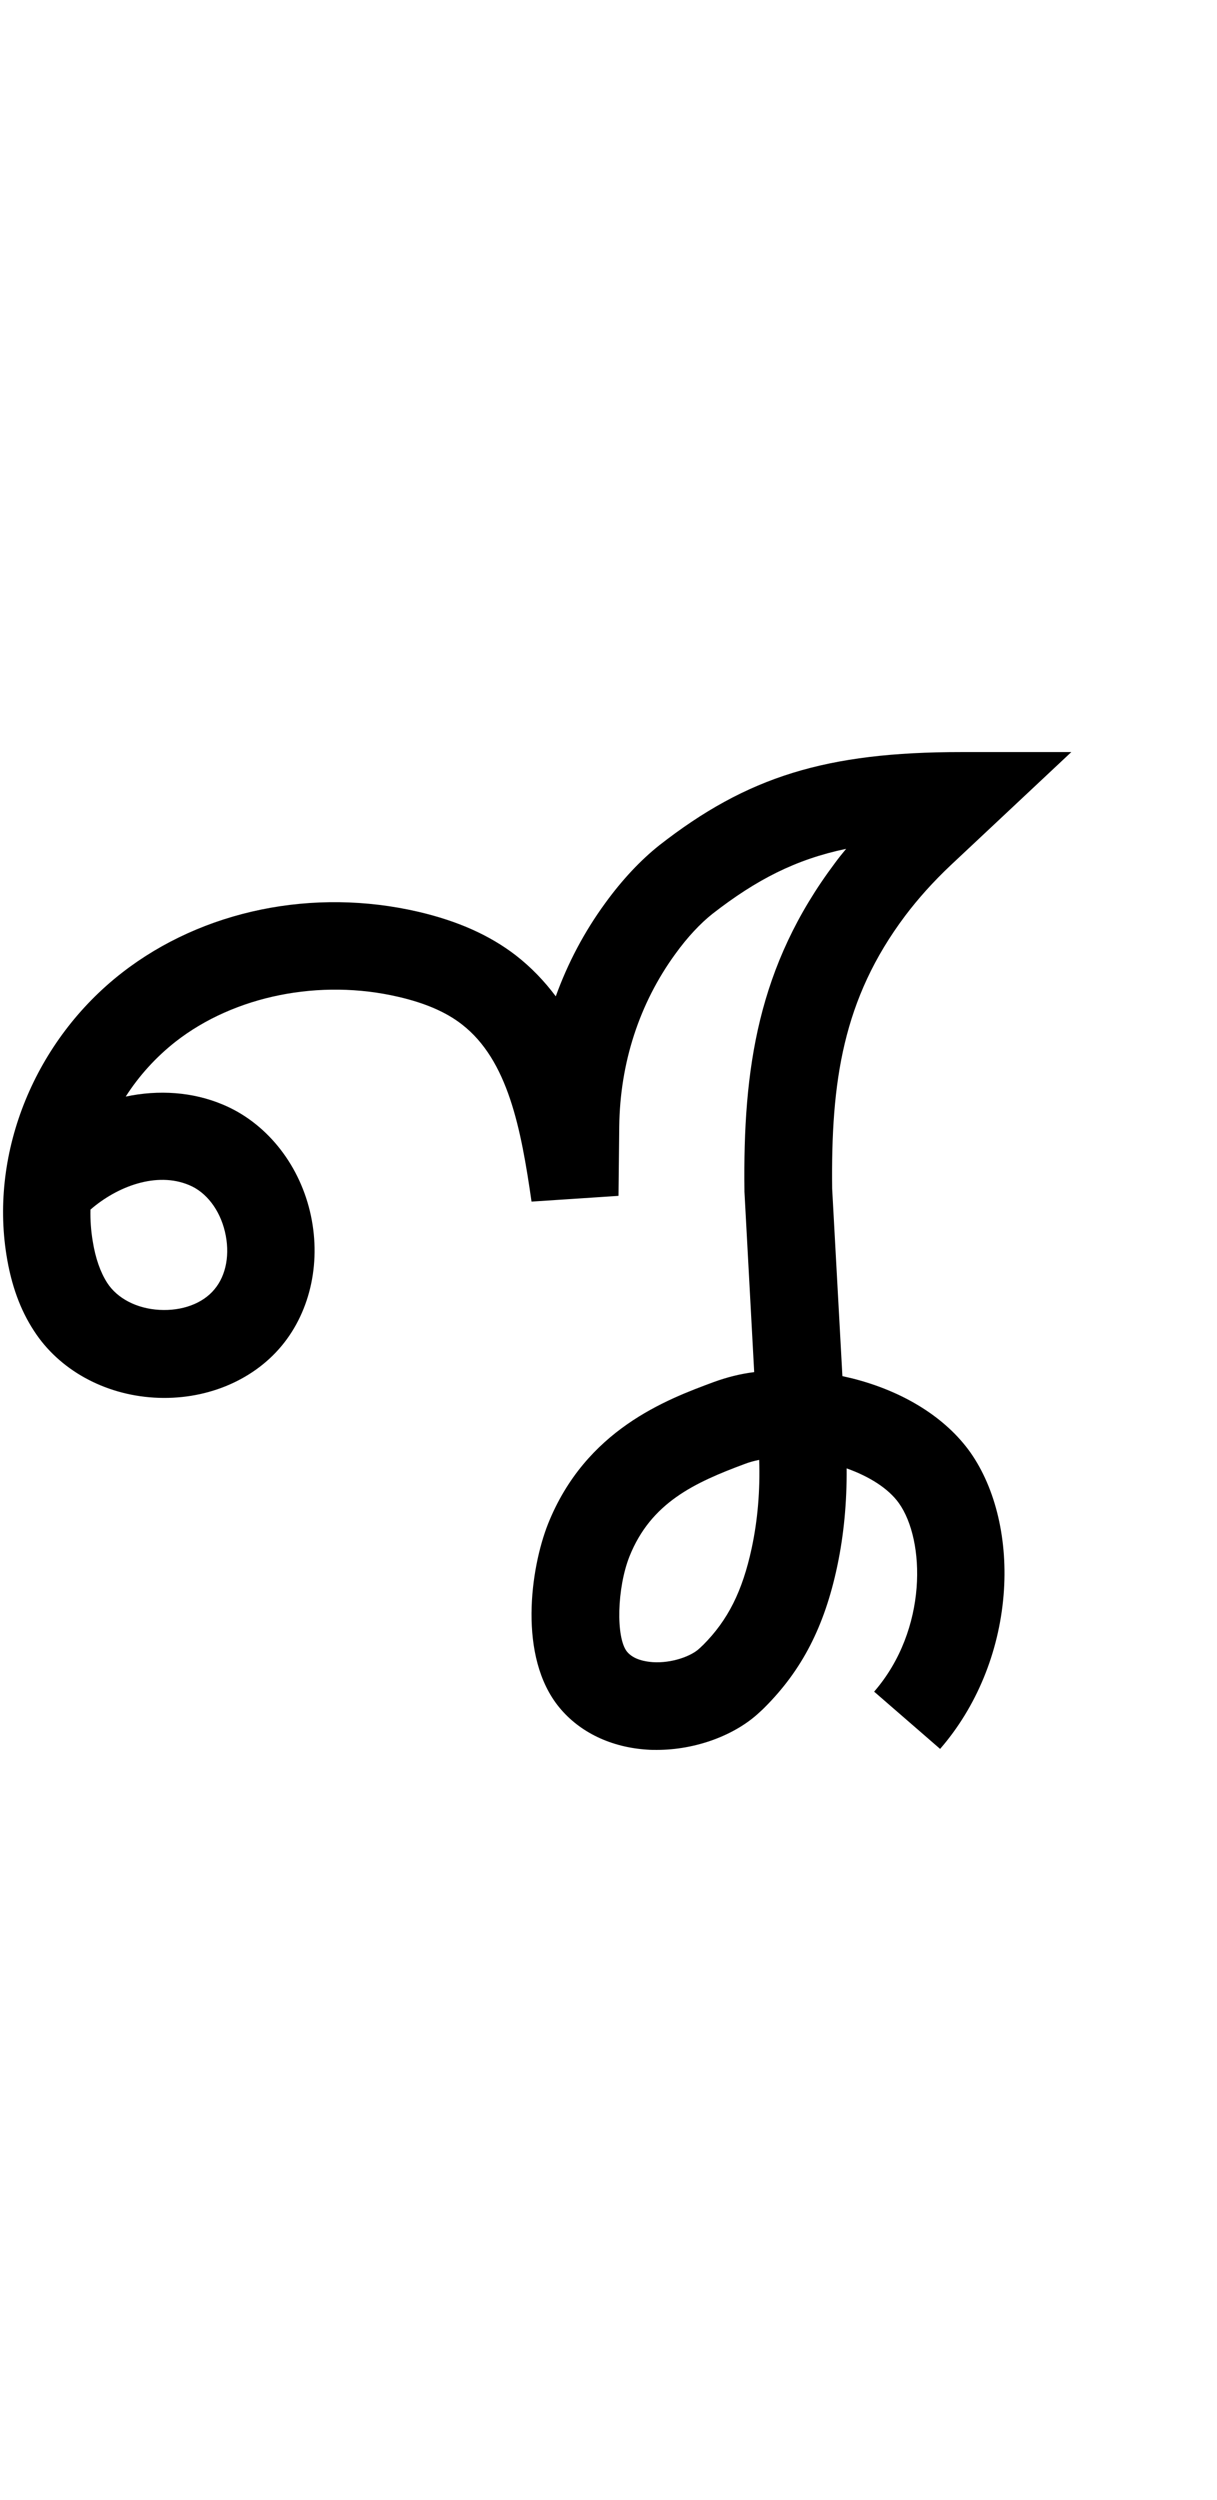 <?xml version="1.0" encoding="utf-8"?>
<!-- Generator: Adobe Illustrator 19.0.0, SVG Export Plug-In . SVG Version: 6.00 Build 0)  -->
<svg version="1.1" xmlns="http://www.w3.org/2000/svg" xmlns:xlink="http://www.w3.org/1999/xlink" x="0px" y="0px"
	 viewBox="0 0 487 1000" style="enable-background:new 0 0 487 1000;" xml:space="preserve">
<g id="Guide">
</g>
<g id="Layer_4">
</g>
<g id="Layer_3">
	<path id="XMLID_18_" d="M262.8,699.9c-1.2,0-2.5,0-3.7-0.1c-14.5-0.9-27.1-6.9-35.3-16.9c-16.6-20.2-11.5-55.7-4.5-73.4
		c15.1-37.7,47.3-49.7,66.5-56.8c5-1.8,10.3-3.2,16-3.9l-3.9-72.2l0-0.4c-0.6-48.8,5.3-89.8,36.2-131c1.4-1.9,2.9-3.8,4.5-5.7
		c-20.1,4.2-35.9,12.3-53.5,26c-4.8,3.8-10,9.3-14.9,16.1c-14.4,19.8-22.1,43.6-22.4,68.9l-0.3,27.8l-34.8,2.3
		c-4.2-29.2-9.4-56.6-27.9-70.9c-6.3-4.9-14.6-8.5-25.4-11c-31.3-7.3-65.5-0.5-89.1,17.9c-7.9,6.2-14.7,13.7-20,22
		c13.2-2.8,26.8-1.9,38.9,3.2c17,7.1,30.1,23.1,34.8,42.6s0.5,39.7-11.3,53.9s-30.9,21.9-51,20.7c-20.1-1.2-38.1-11.2-48.1-26.7
		c-5.5-8.4-9.1-18.3-11-30.2c-6.7-41.7,11.5-86.1,46.3-113.1c32.2-25,76.5-34.1,118.6-24.3c15.8,3.7,28.5,9.4,38.9,17.4
		c6.3,4.9,11.5,10.4,16,16.4c4.8-13.3,11.4-25.8,19.8-37.3c6.9-9.5,14.2-17.2,21.6-23.1c35.2-27.5,66.8-37.3,120.8-37.3h44.1
		L380.5,346c-7,6.6-13.1,13.4-18.3,20.3c-25,33.3-29.7,66.4-29.2,109.1l4.1,75c1.3,0.3,2.6,0.6,3.9,0.9
		c20.7,5.2,37.5,15.8,47.3,29.6c10.2,14.5,15.1,35.3,13.3,57.1c-1.9,23-10.9,44.8-25.4,61.5l-26.4-22.9
		c21.6-24.9,20.4-60.7,9.9-75.4c-4.2-5.9-11.9-10.7-20.9-13.9c0.1,13.5-1.1,26.6-3.8,39.3c-5.1,24-14.1,41.4-29,56.3
		c-0.6,0.6-1.2,1.2-1.9,1.8C294.2,694.1,278.3,699.9,262.8,699.9z M303.8,583.9c-2,0.4-3.9,0.9-5.7,1.6c-20.2,7.5-37.6,15.5-46.2,37
		c-5,12.6-5.5,32.5-1,38.1c2.7,3.3,7.6,4,10.3,4.2c7.6,0.5,15.5-2.4,18.7-5.5c0.5-0.4,0.9-0.9,1.4-1.3c10-10,15.8-21.6,19.5-38.8
		C303.2,608,304.2,596.1,303.8,583.9z M36.2,483.8c-0.1,4.2,0.2,8.4,0.9,12.6c1.1,6.9,3.1,12.5,5.8,16.7c4,6.2,11.8,10.3,20.9,10.8
		c9,0.5,17.3-2.5,22-8.2c4.8-5.7,6.3-14.3,4.2-23.1s-7.5-15.8-14.3-18.6C62.7,468.5,46.9,474.5,36.2,483.8z"/>
</g>
</svg>
